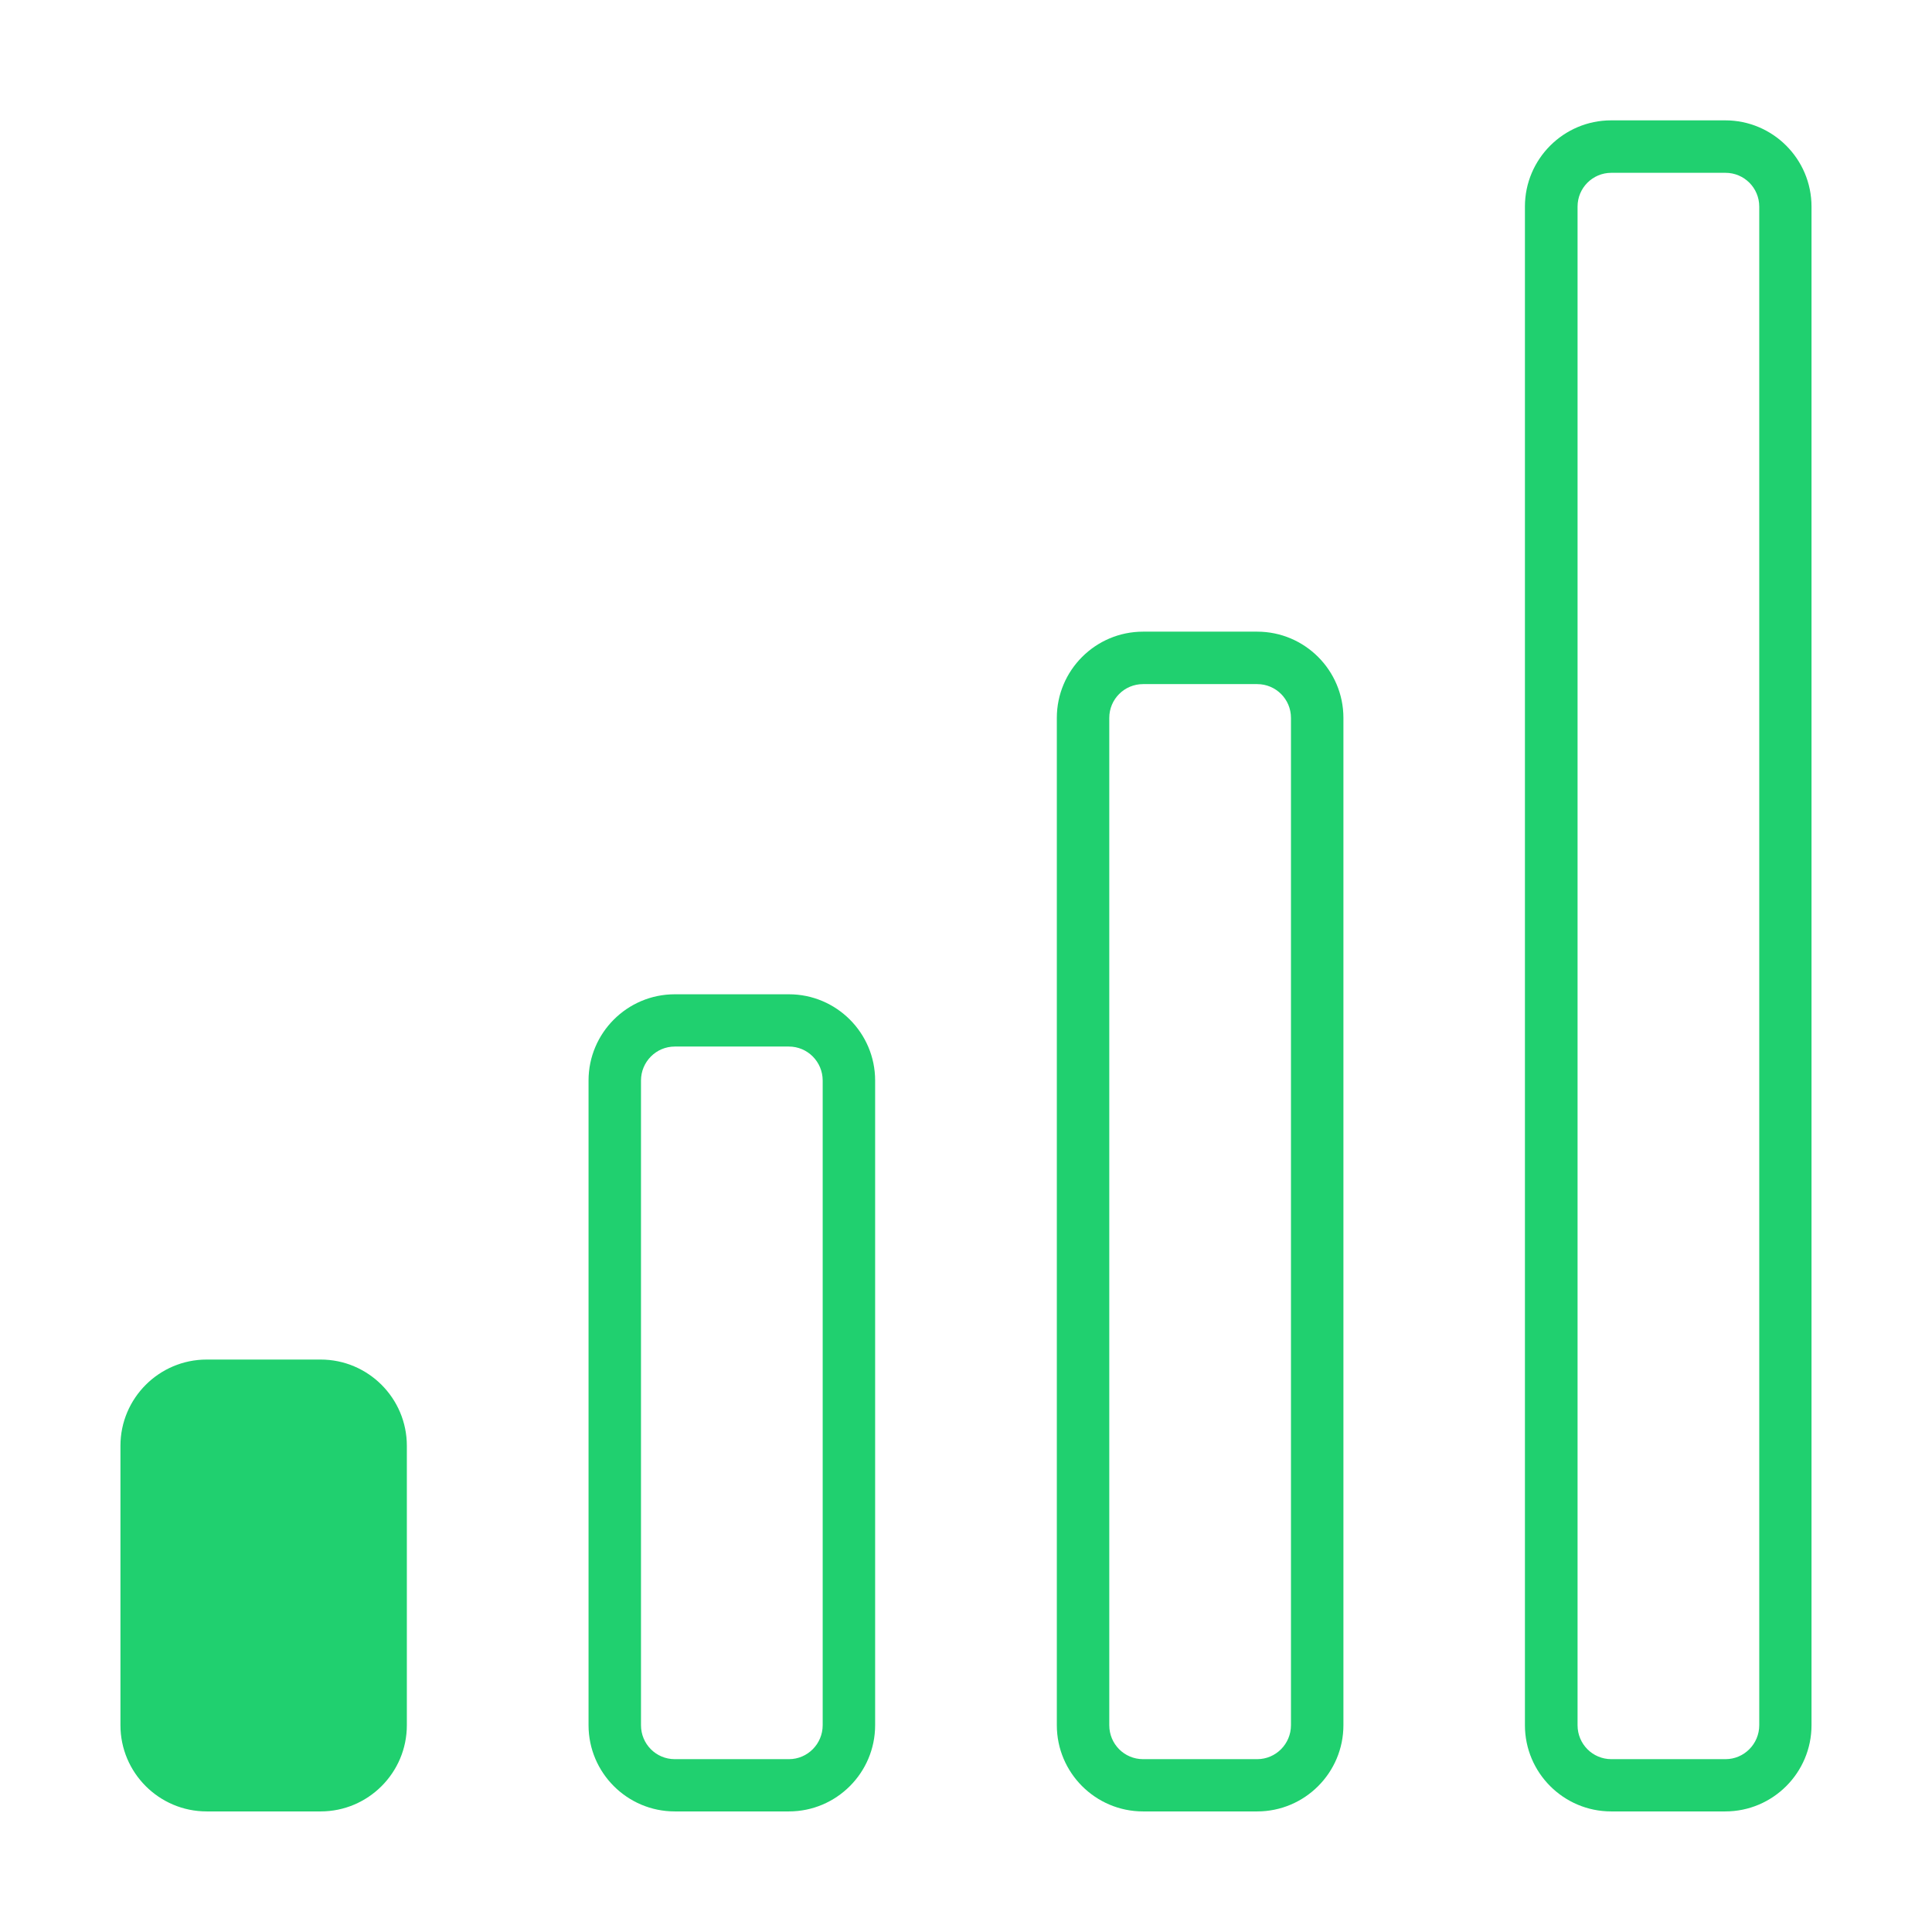 <?xml version="1.0" standalone="no"?><!DOCTYPE svg PUBLIC "-//W3C//DTD SVG 1.1//EN" "http://www.w3.org/Graphics/SVG/1.1/DTD/svg11.dtd"><svg t="1513925375224" class="icon" style="" viewBox="0 0 1024 1024" version="1.1" xmlns="http://www.w3.org/2000/svg" p-id="7884" xmlns:xlink="http://www.w3.org/1999/xlink" width="200" height="200"><defs><style type="text/css"></style></defs><path d="M169.94 720.592l-60.4 0c-25.2 0-45.7 20.5-45.7 45.7l0 148.1c0 25.2 20.5 45.7 45.7 45.7l60.4 0c25.2 0 45.7-20.5 45.7-45.7l0-148.1C215.64 741.092 195.14 720.592 169.94 720.592zM418.14 526.992 357.64 526.992c-25.2 0-45.7 20.5-45.7 45.7l0 341.7c0 25.2 20.5 45.7 45.7 45.7l60.5 0c25.2 0 45.7-20.5 45.7-45.7l0-341.7C463.84 547.492 443.34 526.992 418.14 526.992zM436.04 914.392c0 9.9-8 18-17.9 18L357.64 932.392c-9.9 0-17.9-8-17.9-18l0-341.7c0-9.9 8-18 17.9-18l60.5 0c9.9 0 17.9 8.1 17.9 18L436.04 914.392zM666.34 334.792l-60.5 0c-25.2 0-45.7 20.5-45.7 45.7l0 533.9c0 25.2 20.5 45.7 45.7 45.7l60.5 0c25.2 0 45.7-20.5 45.7-45.7l0-533.9C712.04 355.292 691.54 334.792 666.34 334.792zM684.24 914.392c0 9.9-8 18-17.9 18l-60.5 0c-9.9 0-17.9-8-17.9-18l0-533.9c0-9.9 8-17.9 17.9-17.9l60.5 0c9.9 0 17.9 8 17.9 17.9L684.24 914.392zM914.44 63.792l-60.5 0c-25.2 0-45.7 20.5-45.7 45.7l0 804.9c0 25.2 20.5 45.7 45.7 45.7l60.5 0c25.2 0 45.7-20.5 45.7-45.7l0-804.9C960.14 84.292 939.64 63.792 914.44 63.792zM932.44 914.392c0 9.9-8 18-17.9 18l-60.5 0c-9.9 0-17.9-8-17.9-18l0-804.9c0-9.9 8-17.9 17.9-17.9l60.5 0c9.9 0 17.9 8 17.9 17.9L932.44 914.392z" fill="#20D06F"  p-id="7885"></path></svg>